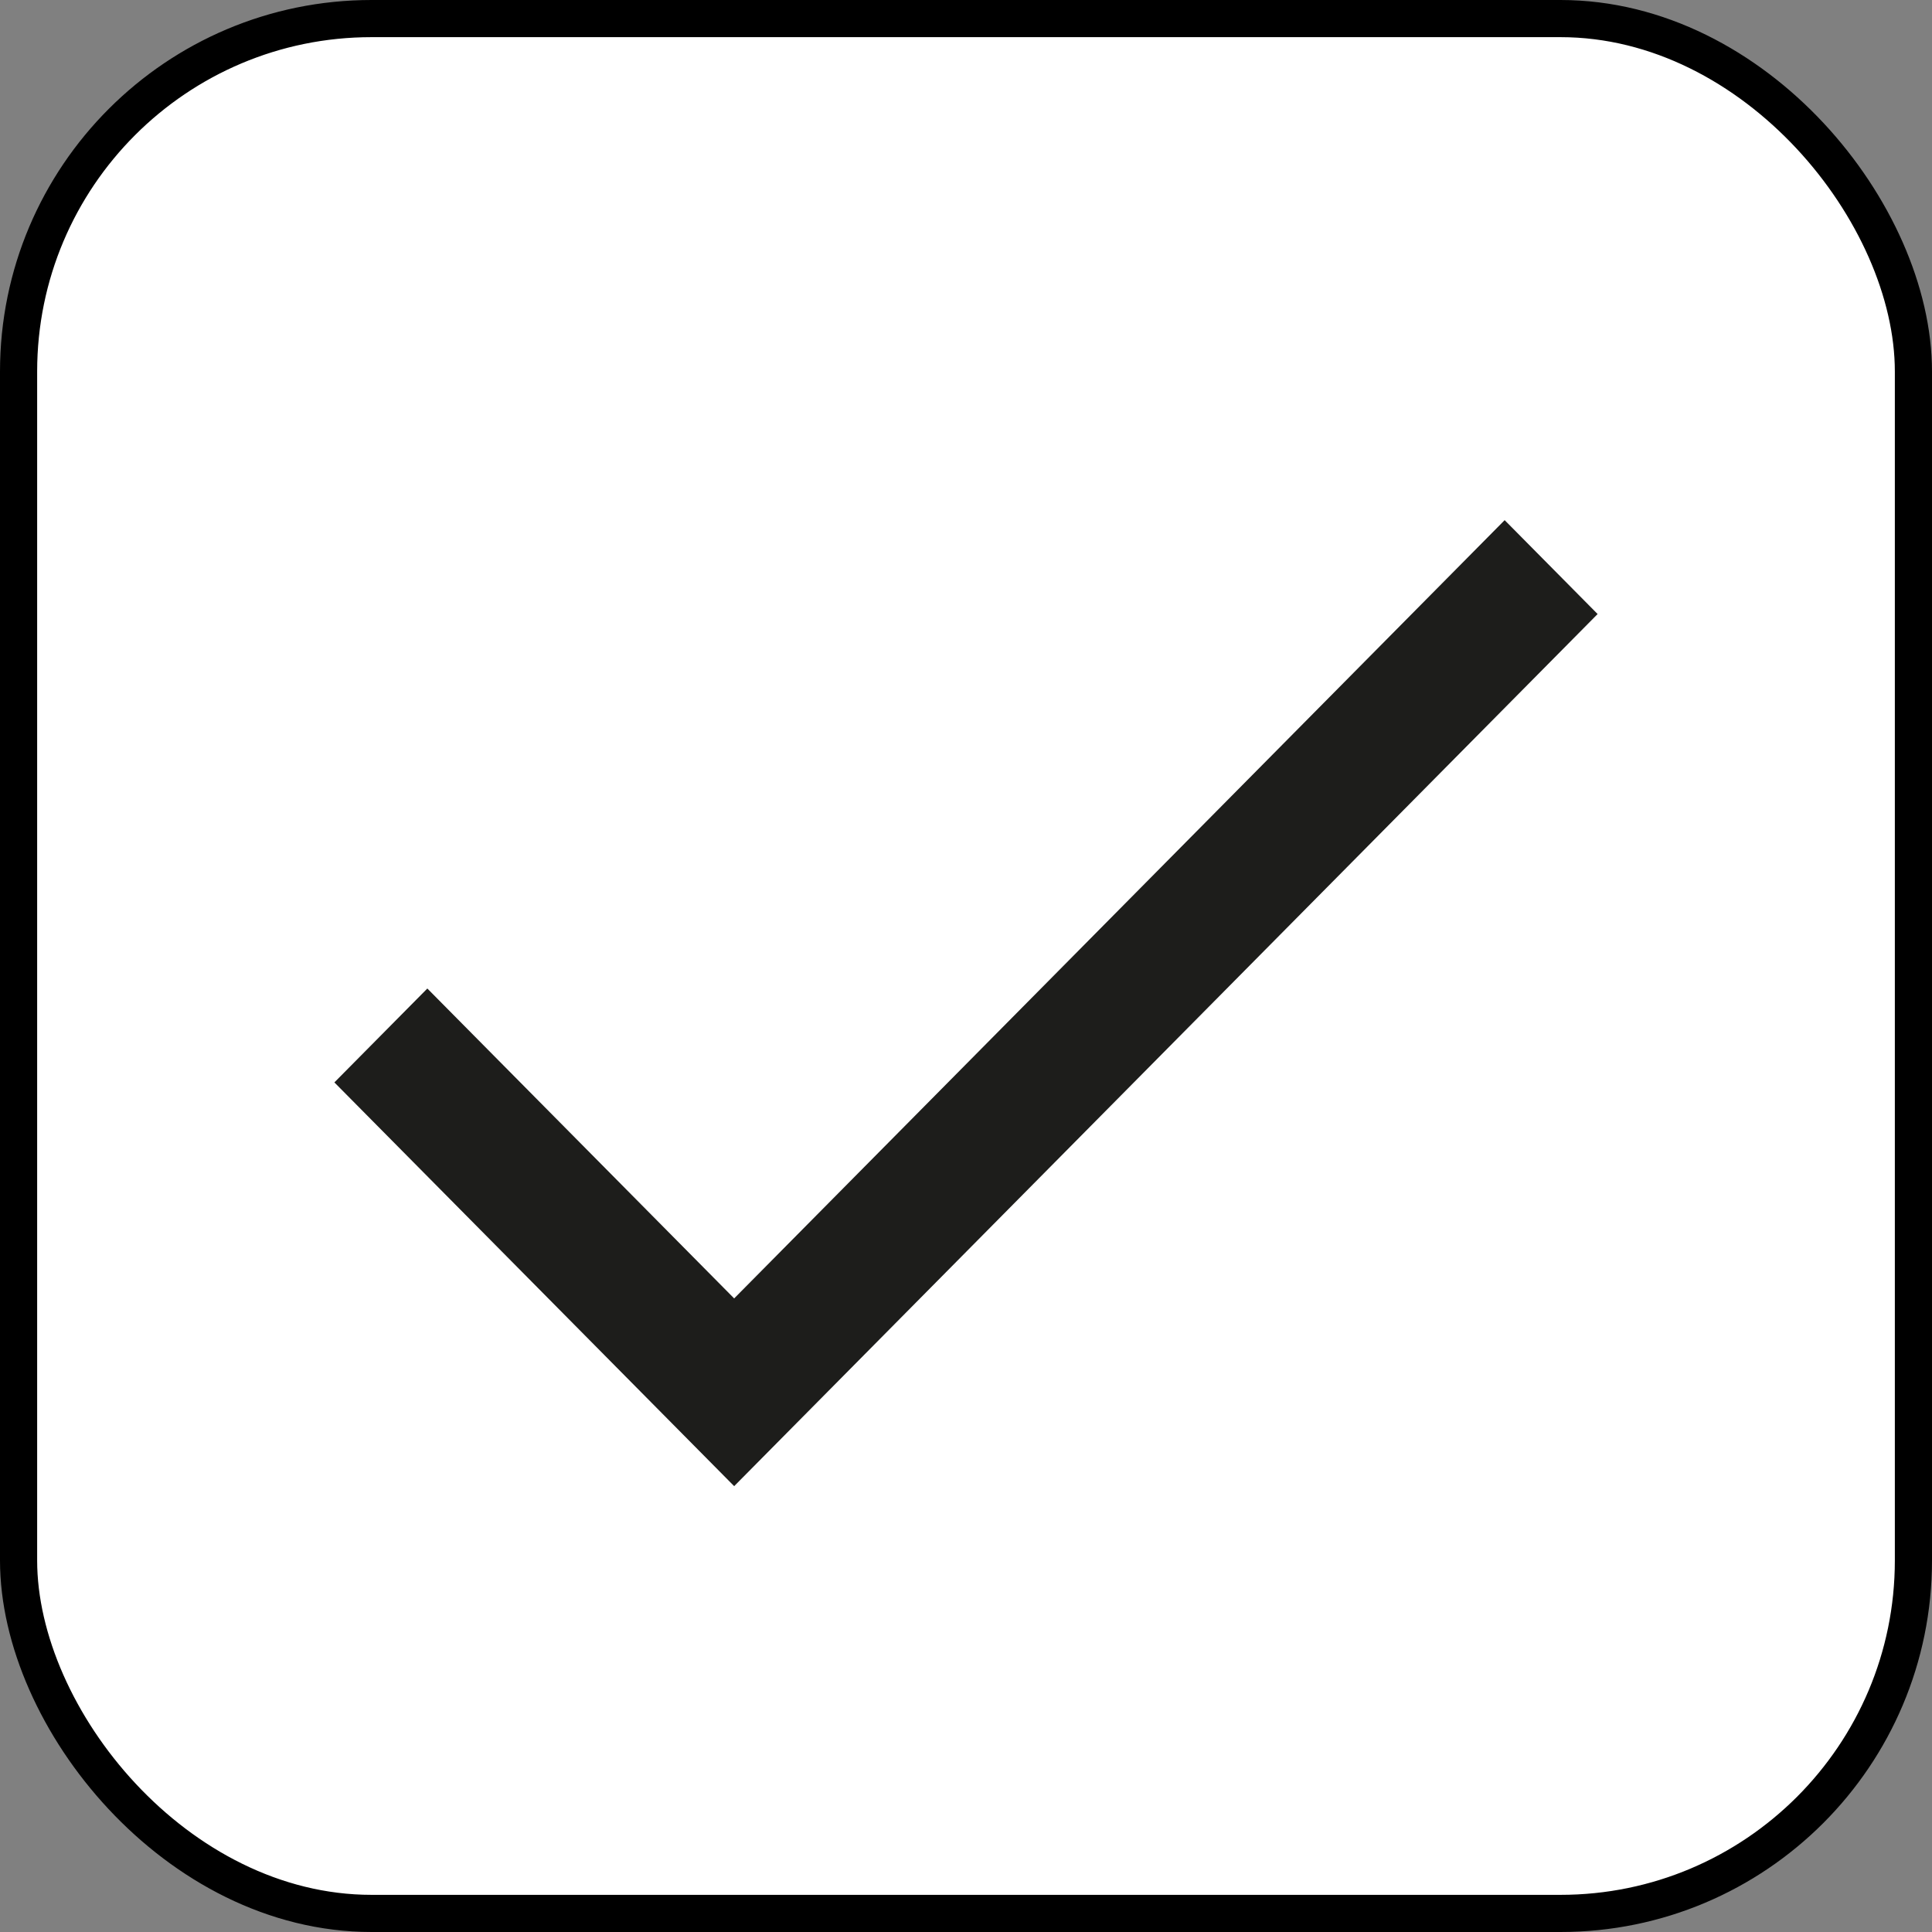 <svg width="52" height="52" viewBox="0 0 52 52" fill="none" xmlns="http://www.w3.org/2000/svg">
<rect x="0" y="0" width="52" height="52" fill="#808080" stroke="none"/>
<rect x="0.5" y="0.5" width="51" height="51" rx="9.5" fill="white" stroke="black"/>
<path d="M40.498 14L19.76 34.947L11.502 26.606L9 29.133L17.258 37.473L19.759 39.999L19.76 40L43 16.527L40.498 14Z" fill="#1D1D1B"/>
</svg>
